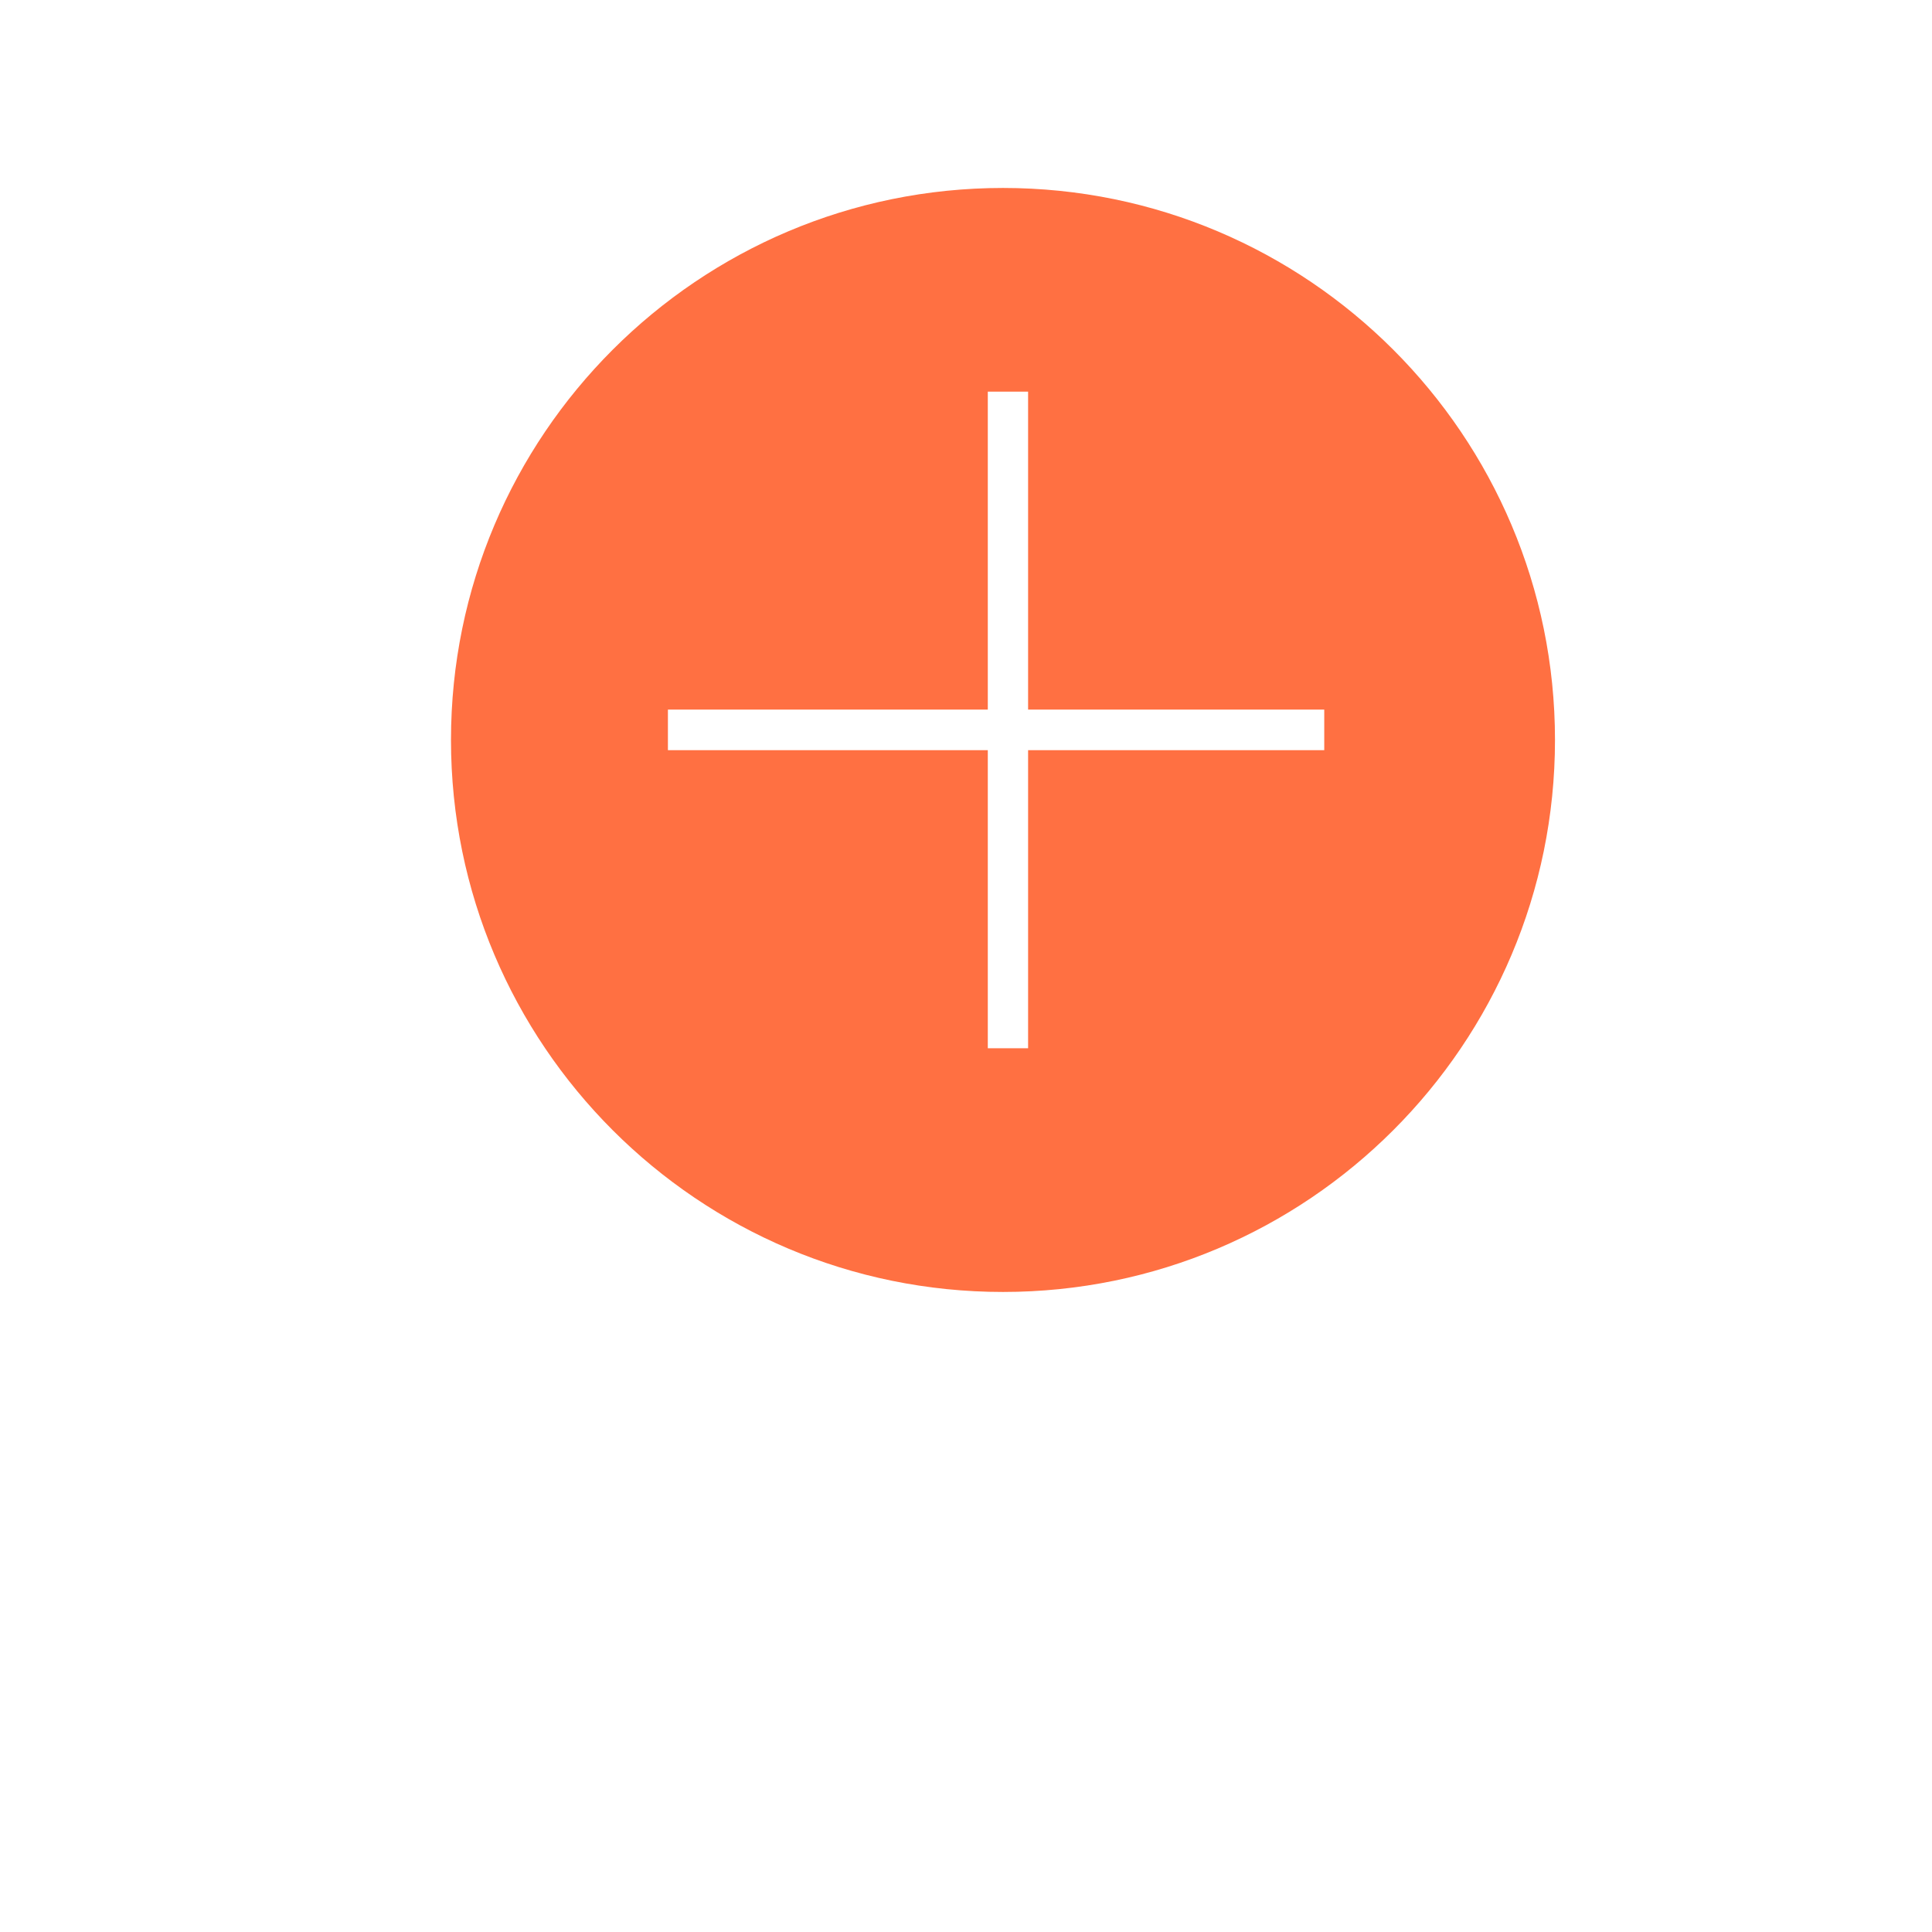 <?xml version="1.0" encoding="UTF-8" standalone="no"?>
<!DOCTYPE svg PUBLIC "-//W3C//DTD SVG 1.1//EN" "http://www.w3.org/Graphics/SVG/1.1/DTD/svg11.dtd">
<svg version="1.1" xmlns="http://www.w3.org/2000/svg" xmlns:xlink="http://www.w3.org/1999/xlink" preserveAspectRatio="xMidYMid meet"
  viewBox="0 0 70 70" width="70" height="70">
  <defs>
  <a href="#">
    <path d="M16.34 26.81C16.34 37.85 25.3 46.81 36.34 46.81C47.38 46.81 56.34 37.85 56.34 26.81C56.34 15.77 47.38 6.81 36.34 6.81C25.3 6.81 16.34 15.77 16.34 26.81Z"
      id="a4lQKwfPs"></path>
    <path d="M35.79 14.19L37.25 14.19L37.25 37.98L35.79 37.98L35.79 14.19Z" id="aCip4SAag"></path>
    <path d="M47.98 25.71L47.98 27.18L24.2 27.18L24.2 25.71L47.98 25.71Z" id="g2pMv7Pn6e"></path>
 </a>
  </defs>
  <g>
    <g>
      <g>
        <g>
          <filter id="shadow14192198" x="-96.66" y="-106.19" width="266" height="274" filterUnits="userSpaceOnUse"
            primitiveUnits="userSpaceOnUse">
            <feFlood></feFlood>
            <feComposite in2="SourceAlpha" operator="in"></feComposite>
            <feGaussianBlur stdDeviation="7.07"></feGaussianBlur>
            <feOffset dx="0" dy="8" result="afterOffset"></feOffset>
            <feFlood flood-color="#000000" flood-opacity="0.5"></feFlood>
            <feComposite in2="afterOffset" operator="in"></feComposite>
            <feMorphology operator="dilate" radius="0"></feMorphology>
            <feComposite in2="SourceAlpha" operator="out"></feComposite>
          </filter>
          <path d="M16.34 26.81C16.34 37.85 25.3 46.81 36.34 46.81C47.38 46.81 56.34 37.85 56.34 26.81C56.34 15.77 47.38 6.81 36.34 6.81C25.3 6.81 16.34 15.77 16.34 26.81Z"
            id="aMJGd4FNw" fill="white" fill-opacity="1" filter="url(#shadow14192198)"></path>
        </g>
        <use xlink:href="#a4lQKwfPs" opacity="1" fill="#ff7042" fill-opacity="1"></use>
      </g>
      <g>
        <use xlink:href="#aCip4SAag" opacity="1" fill="#ffffff" fill-opacity="1"></use>
      </g>
      <g>
        <use xlink:href="#g2pMv7Pn6e" opacity="1" fill="#ffffff" fill-opacity="1"></use>
      </g>
    </g>
  </g>
</svg>